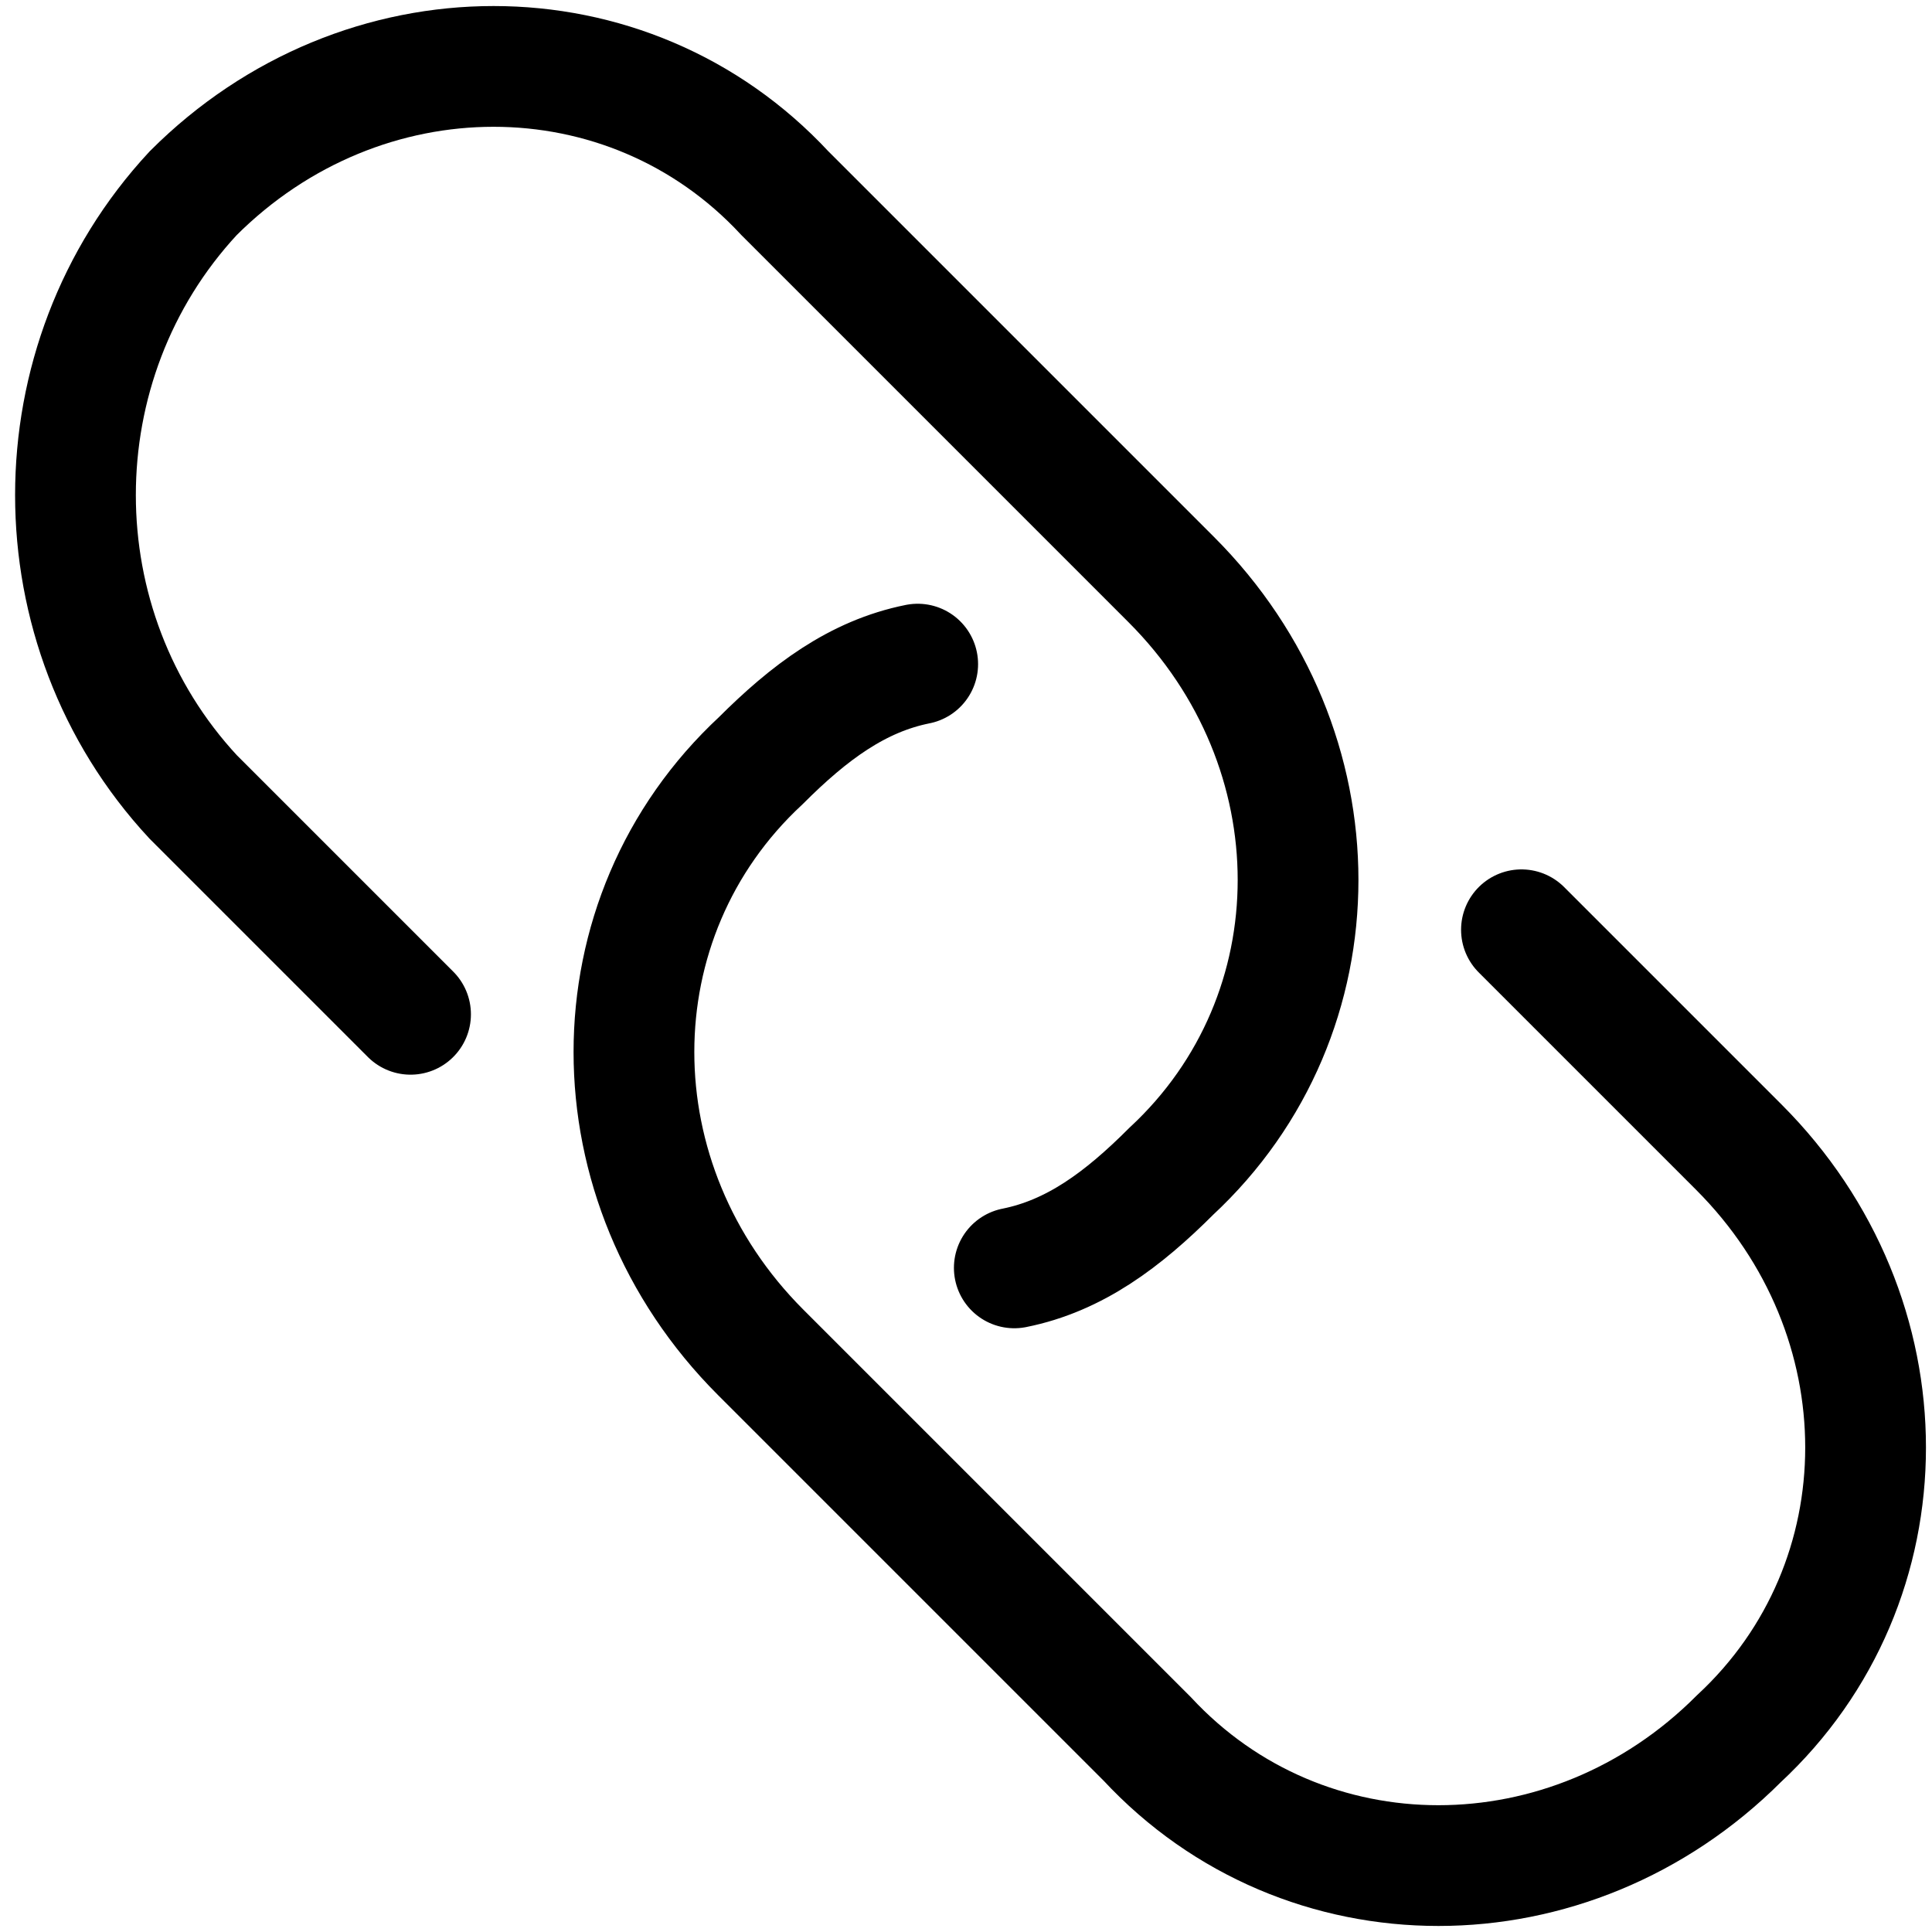 <svg xmlns="http://www.w3.org/2000/svg" width="16" height="16" focusable="false" viewBox="0 0 16 16">
  <path fill="none" stroke="currentColor" stroke-linecap="round" d="M3.4 8.4L1.6 6.6C.3 5.2.3 3 1.6 1.6 3 .2 5.2.2 6.5 1.6l3.2 3.2c1.4 1.4 1.4 3.6 0 4.9-.4.4-.8.7-1.3.8m4.2-2.8l1.8 1.8c1.4 1.4 1.4 3.6 0 4.9-1.4 1.4-3.6 1.4-4.9 0l-3.2-3.2c-1.4-1.4-1.4-3.6 0-4.9.4-.4.8-.7 1.3-.8"/>
</svg>
